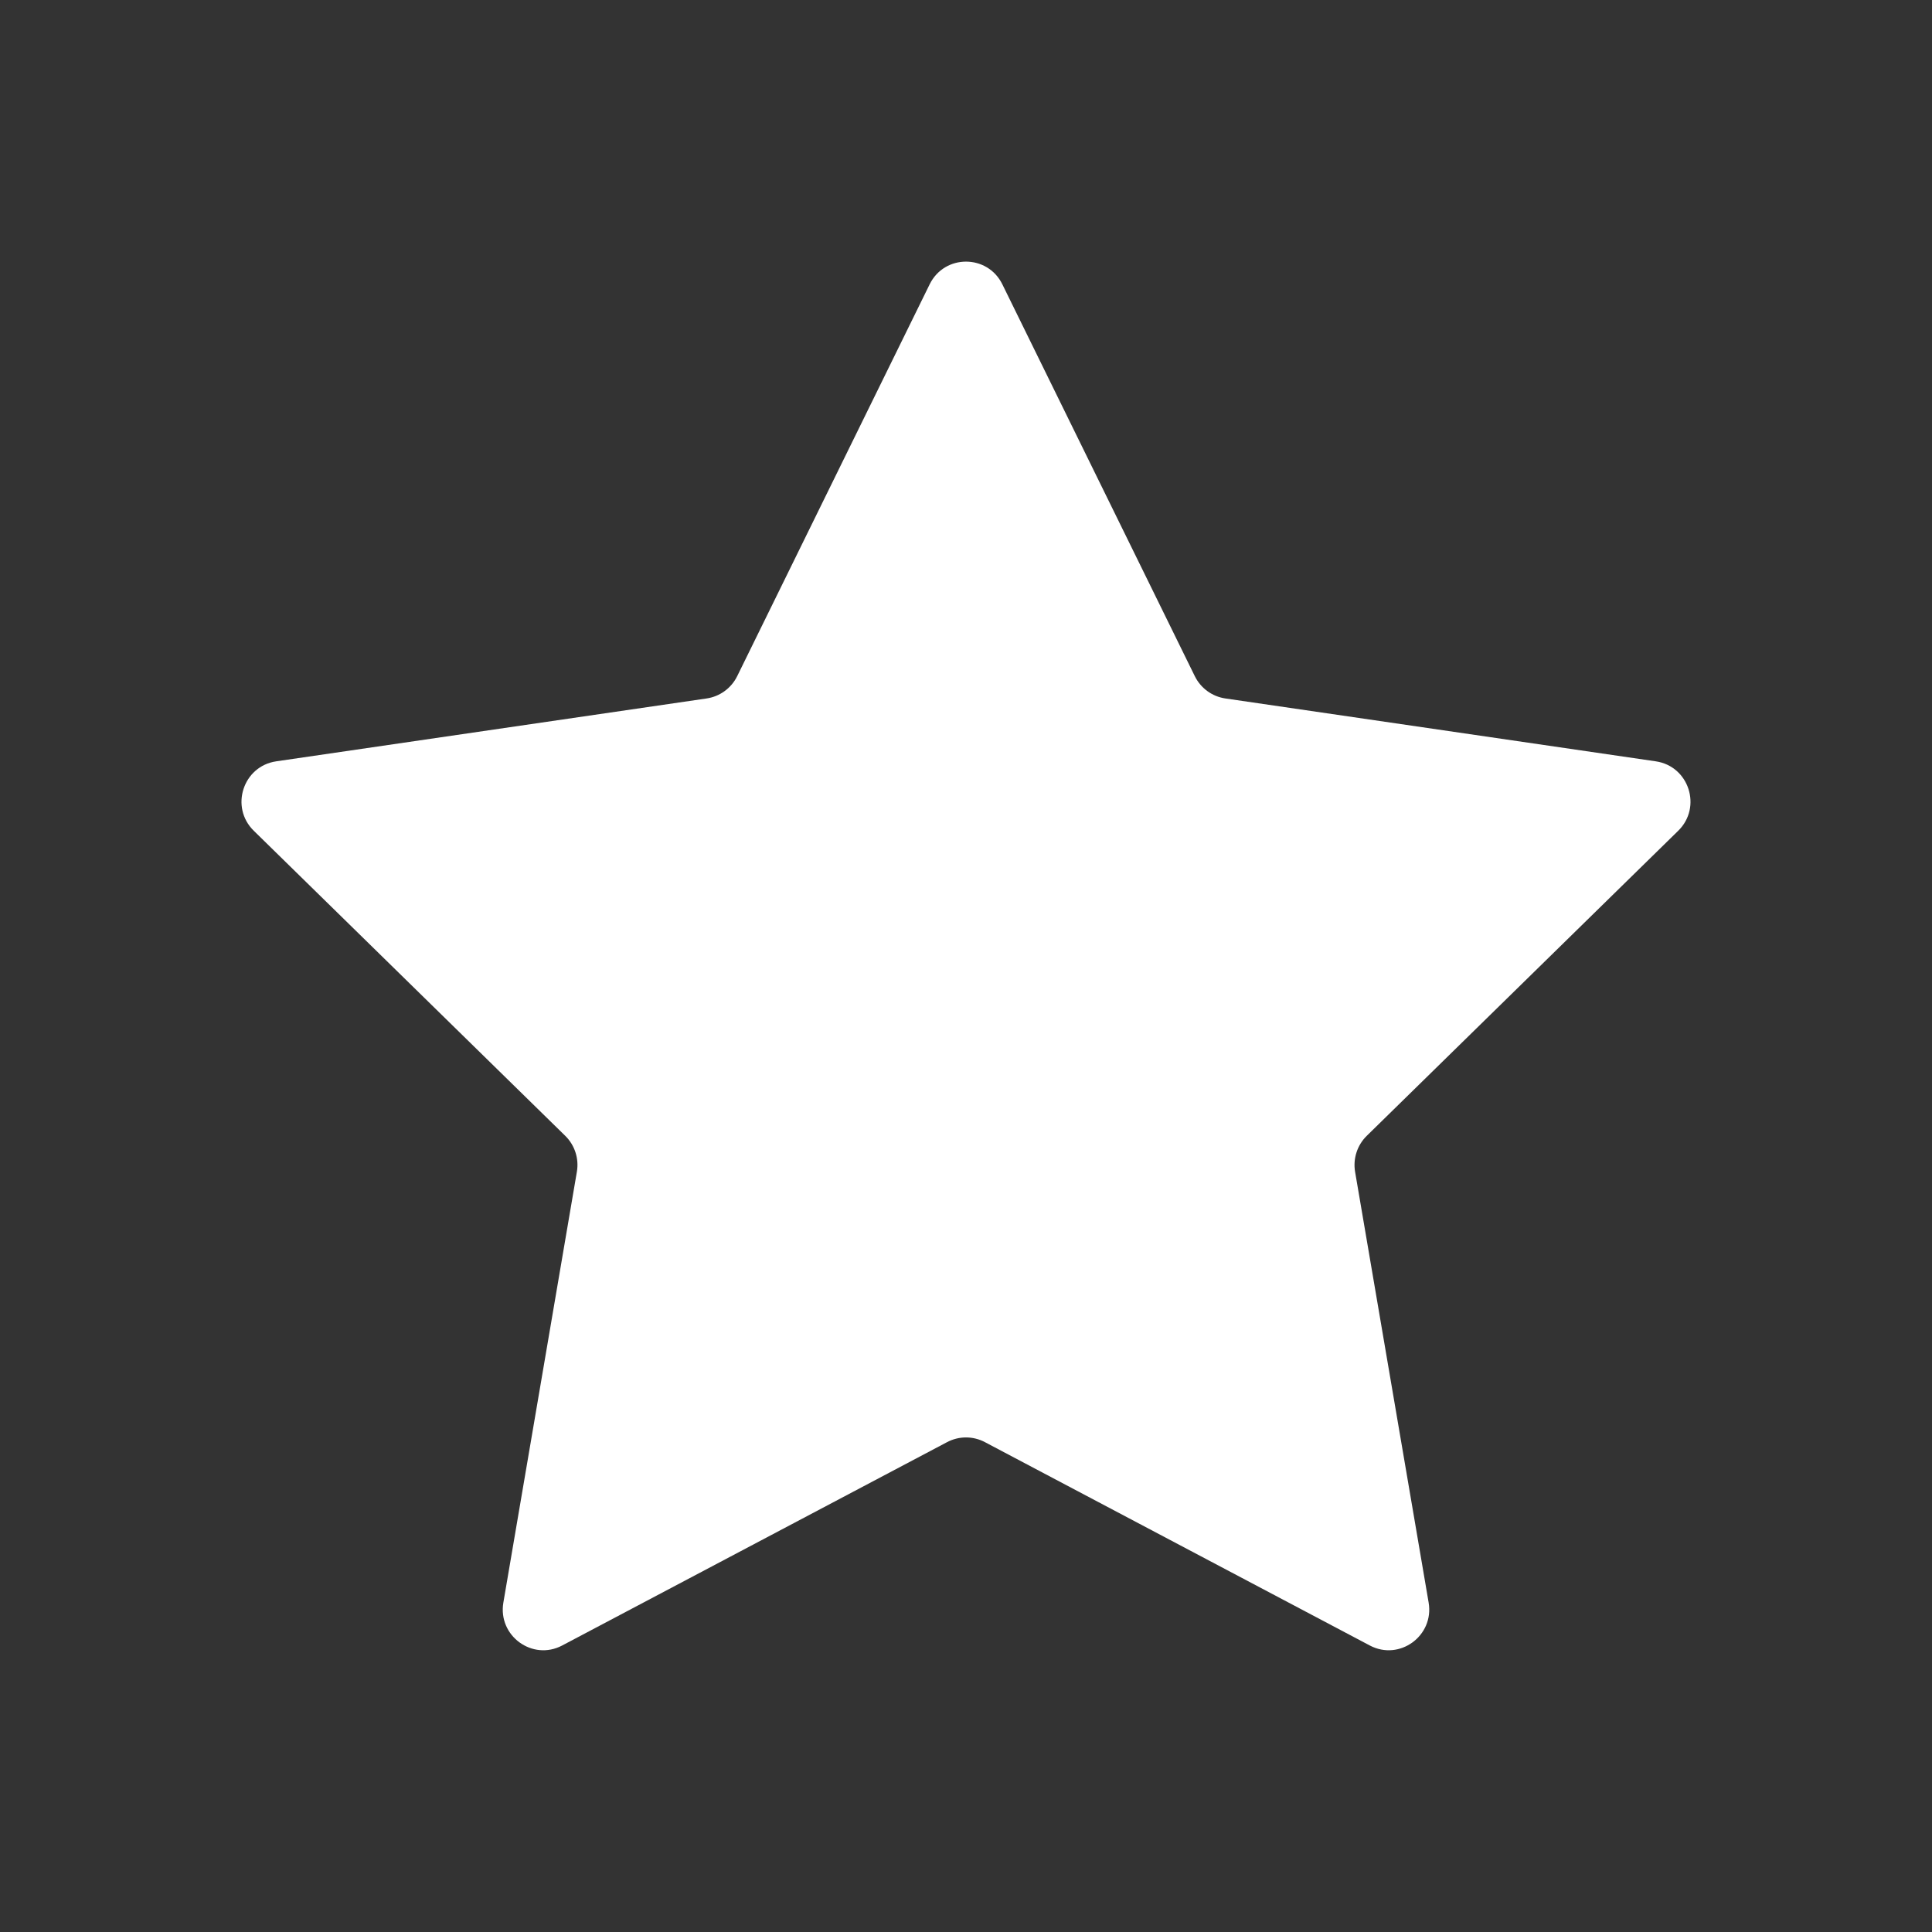<svg width="48" height="48" viewBox="0 0 48 48" fill="none" xmlns="http://www.w3.org/2000/svg">
<g clip-path="url(#clip0_1951_4616)">
<path fill-rule="evenodd" clip-rule="evenodd" d="M48 0H0V48H48V0ZM24.903 7.064C24.534 6.312 23.466 6.312 23.097 7.064L18.315 16.8C18.168 17.098 17.884 17.305 17.556 17.353L6.863 18.915C6.037 19.035 5.707 20.055 6.305 20.64L14.043 28.219C14.28 28.451 14.389 28.786 14.332 29.114L12.506 39.815C12.365 40.641 13.228 41.272 13.967 40.882L23.531 35.829C23.825 35.674 24.175 35.674 24.469 35.829L34.033 40.882C34.772 41.272 35.635 40.641 35.494 39.815L33.667 29.114C33.611 28.786 33.72 28.451 33.957 28.219L41.695 20.64C42.292 20.055 41.963 19.035 41.137 18.915L30.444 17.353C30.116 17.305 29.832 17.098 29.685 16.8L24.903 7.064Z" fill="#333333"/>
</g>
<defs>
<clipPath id="clip0_1951_4616">
<rect width="48" height="48" fill="white"/>
</clipPath>
</defs>
</svg>
